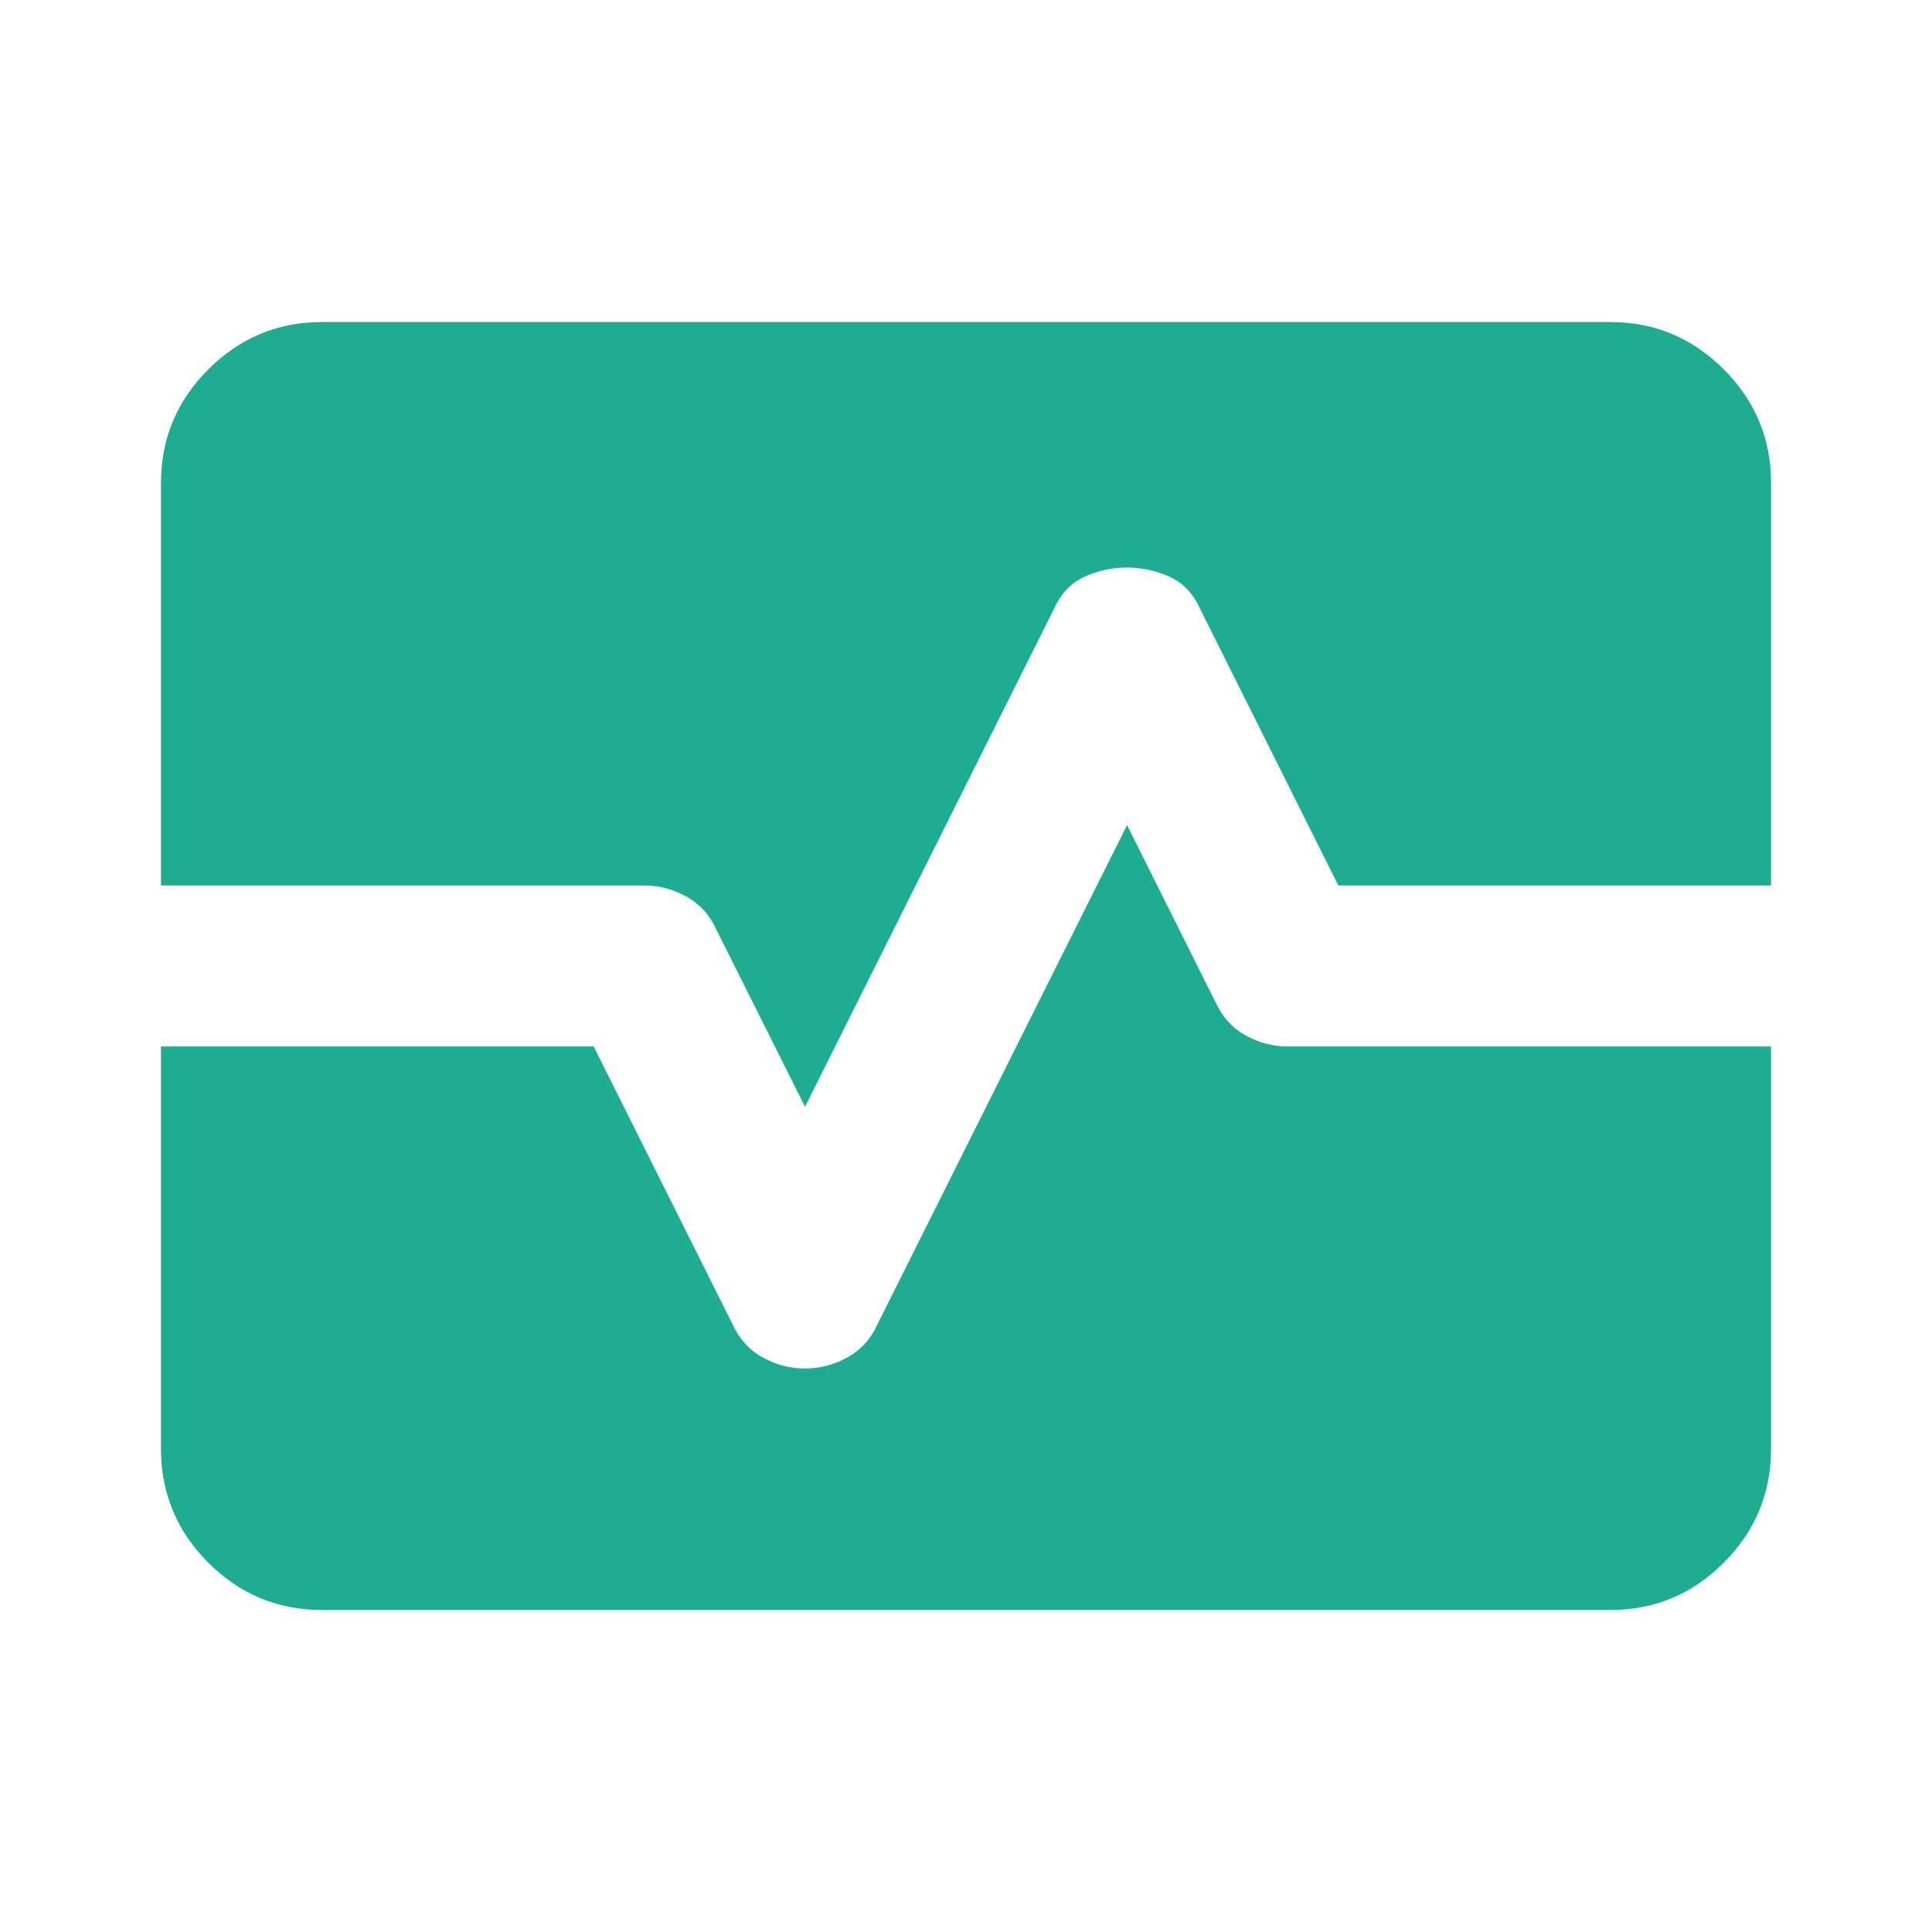 <svg width="28" height="28" viewBox="0 0 28 28" fill="none" xmlns="http://www.w3.org/2000/svg">
<path d="M4.667 23.333C4.025 23.333 3.476 23.105 3.019 22.648C2.563 22.192 2.334 21.642 2.333 21V15.166H8.604L10.617 19.192C10.714 19.405 10.86 19.566 11.054 19.673C11.249 19.781 11.453 19.834 11.667 19.833C11.881 19.833 12.085 19.78 12.279 19.673C12.474 19.567 12.62 19.406 12.717 19.192L16.334 11.958L17.617 14.525C17.714 14.739 17.86 14.899 18.054 15.007C18.249 15.114 18.453 15.167 18.667 15.166H25.667V21C25.667 21.642 25.439 22.191 24.982 22.648C24.525 23.106 23.976 23.334 23.334 23.333H4.667ZM2.333 12.833V7C2.333 6.358 2.562 5.809 3.019 5.353C3.477 4.896 4.026 4.667 4.667 4.667H23.334C23.975 4.667 24.525 4.895 24.982 5.353C25.439 5.81 25.668 6.359 25.667 7V12.833H19.396L17.384 8.808C17.286 8.594 17.14 8.444 16.946 8.357C16.752 8.27 16.547 8.226 16.334 8.225C16.12 8.225 15.915 8.269 15.721 8.357C15.527 8.445 15.381 8.595 15.284 8.808L11.667 16.041L10.383 13.475C10.286 13.261 10.14 13.1 9.946 12.993C9.752 12.886 9.547 12.832 9.334 12.833H2.333Z" fill="#1FAD92"/>
</svg>
